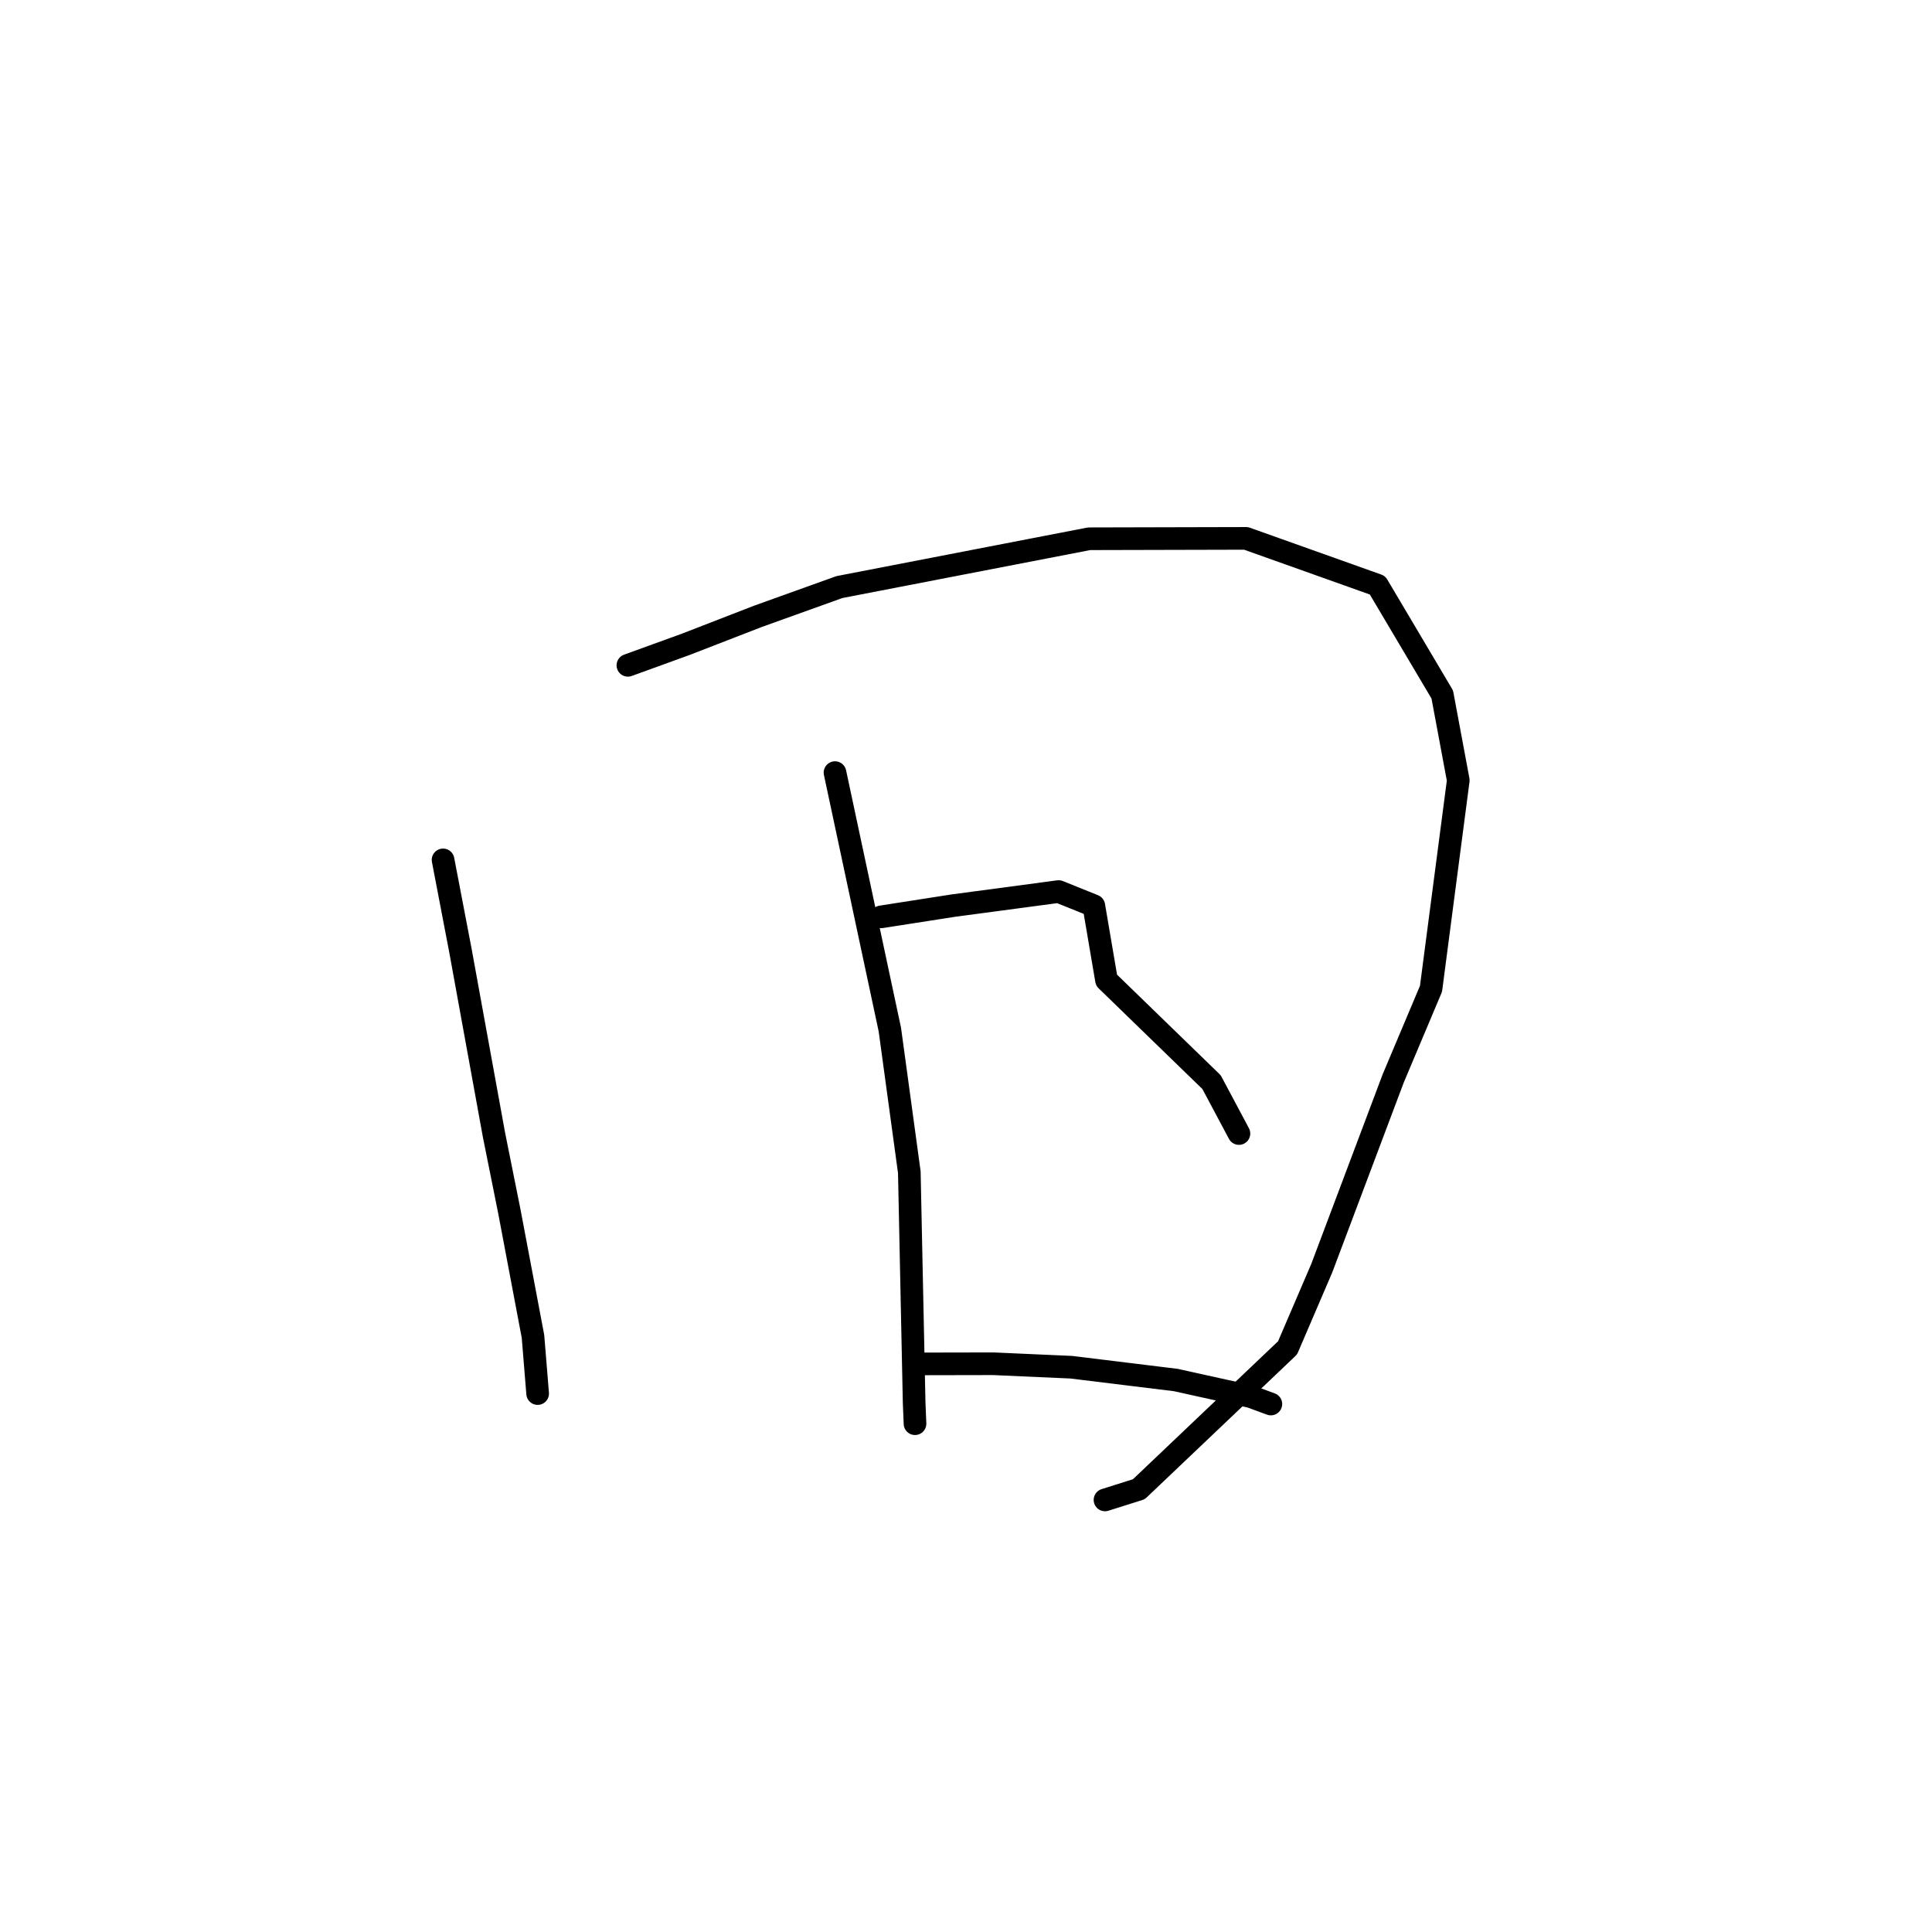 <?xml version="1.0" standalone="no"?>
    <svg width="256" height="256" xmlns="http://www.w3.org/2000/svg" version="1.1">
    <polyline stroke="black" stroke-width="3" stroke-linecap="round" fill="transparent" stroke-linejoin="round" points="58.708 113.94 61.018 126.001 65.457 150.387 67.488 160.5 70.623 177.085 71.185 183.967 71.241 184.655 " />
        <polyline stroke="black" stroke-width="3" stroke-linecap="round" fill="transparent" stroke-linejoin="round" points="83.199 88.159 90.888 85.368 100.433 81.666 111.225 77.791 144.314 71.389 165.109 71.338 182.525 77.545 191.107 92.024 193.229 103.395 189.615 131.018 184.612 142.884 175.134 168.056 170.608 178.6 150.901 197.334 146.418 198.748 " />
        <polyline stroke="black" stroke-width="3" stroke-linecap="round" fill="transparent" stroke-linejoin="round" points="110.642 102.376 117.91 136.429 120.49 155.328 121.13 185.902 121.243 188.648 " />
        <polyline stroke="black" stroke-width="3" stroke-linecap="round" fill="transparent" stroke-linejoin="round" points="116.765 121.487 126.347 119.994 140.27 118.135 144.936 120.014 146.617 129.881 160.539 143.393 164.166 150.2 " />
        <polyline stroke="black" stroke-width="3" stroke-linecap="round" fill="transparent" stroke-linejoin="round" points="121.523 180.724 131.628 180.704 141.97 181.165 155.799 182.86 165.703 185.05 168.396 186.04 " />
        </svg>